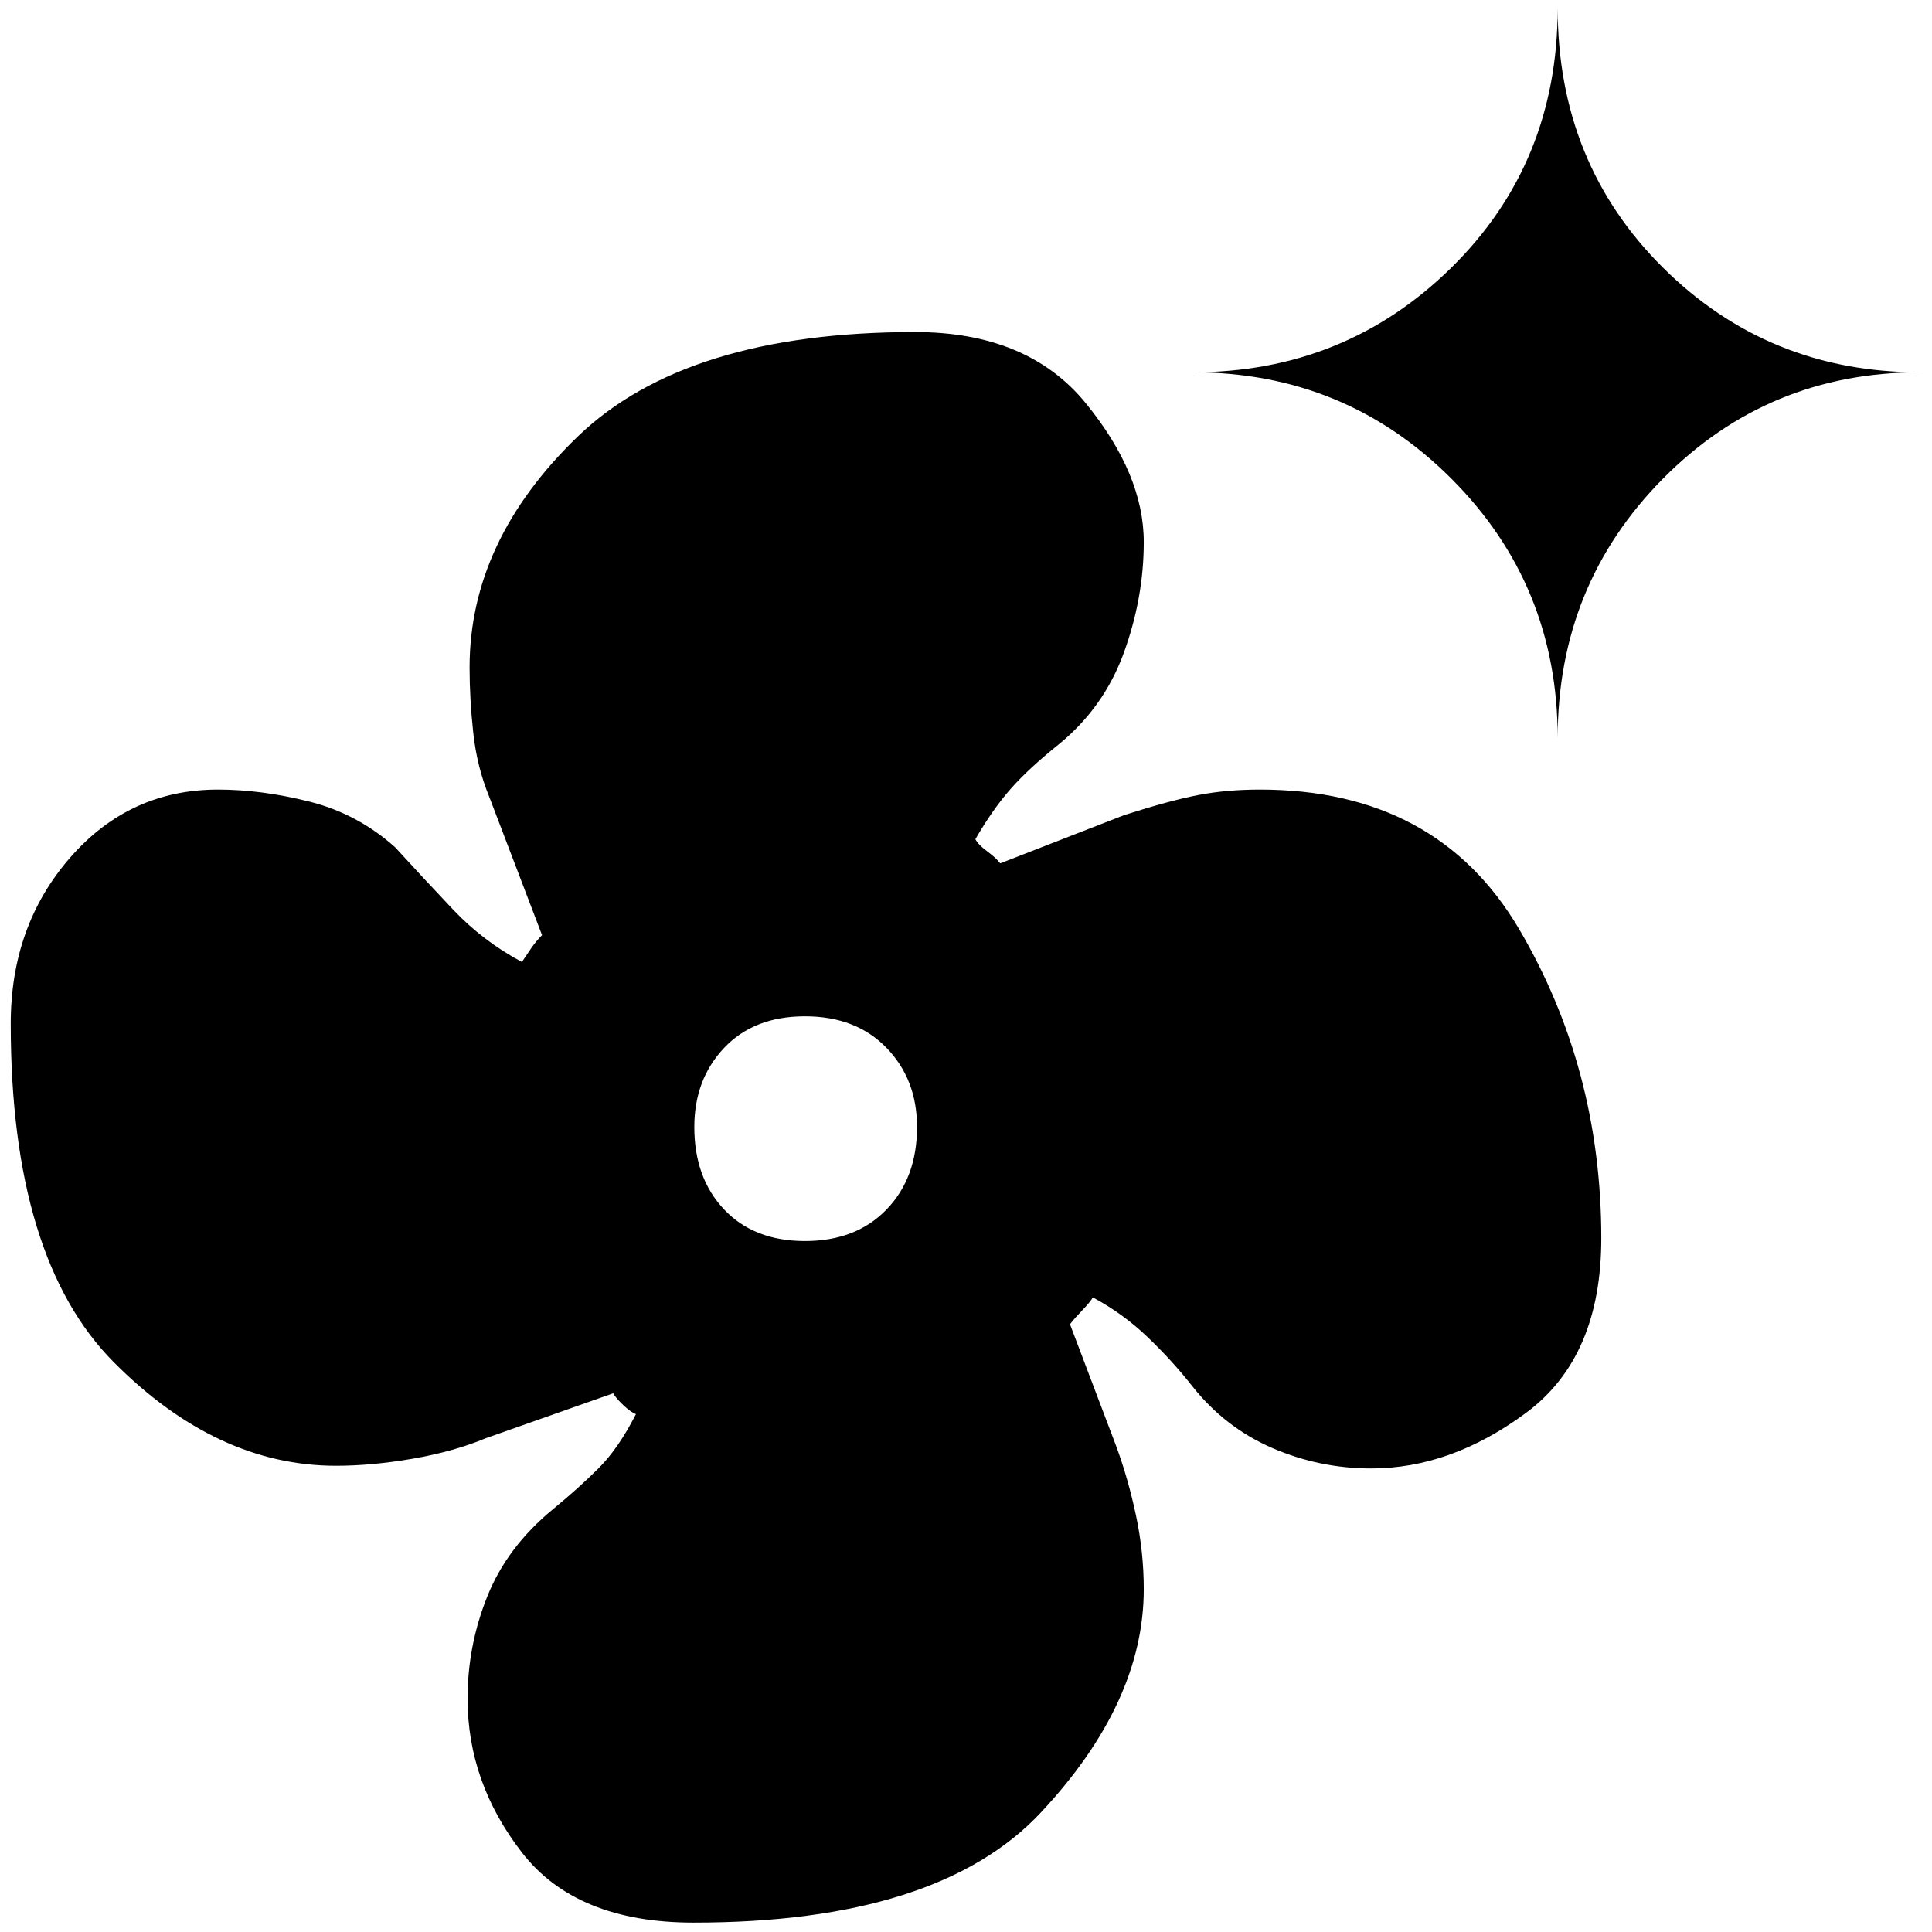 <svg xmlns="http://www.w3.org/2000/svg" height="40" viewBox="0 -960 960 960" width="40"><path d="M344.667-4.667q-58.333 0-85.333-34.833-27-34.834-27-76.5 0-26.333 9.833-50.833t32.5-43.167q13-10.667 22.833-20.5 9.834-9.833 18.501-26.834-2.667-1-6.334-4.5t-5-5.833l-63.334 22.333q-16 6.667-36.333 10.167t-38 3.5q-59.333 0-110.5-51.5-51.166-51.5-51.166-168.166 0-48.667 29.5-82.5t73.499-33.833q21.667 0 45.5 6 23.834 6 42.5 22.666 14 15.334 28.834 31.001 14.833 15.666 34.167 26 2-3.001 4.5-6.667 2.5-3.667 5.5-6.667l-26.334-69q-6-14.667-7.833-31.5-1.833-16.834-1.833-32.5 0-63 53.833-114.833t167.5-51.833q55.999 0 84.833 35.333 28.833 35.333 28.833 68.999 0 27.667-9.833 54.834-9.834 27.166-32.167 45.499-15 12.001-24 22.167-9 10.167-17.667 25.167 1.334 2.667 5.834 6 4.5 3.334 6.5 6.001L558.667-555q23-7.333 37-10 14-2.666 30.333-2.666 88 0 128.833 69.333t40.833 153.666q0 59-37.333 86.667-37.333 27.666-77 27.666-25.666 0-49.166-10.166-23.5-10.167-39.833-30.834-9.667-12.333-22.001-24.166Q558-307.334 543-315.334q-1 2-5 6.167T531.666-302l23 60.667q6 16.333 9.834 34.5 3.833 18.166 3.833 36.5 0 56.333-51.167 111Q466-4.668 344.667-4.668ZM400-343.333q25.334 0 40.5-15.667 15.167-15.666 15.167-41 0-23.667-15.167-39.334Q425.334-455 400-455t-40.167 15.666Q345-423.667 345-400q0 25.334 14.833 41 14.833 15.667 40.167 15.667Zm374-250q0-76-52.833-128.834Q668.333-775 592.667-775q75.666 0 128.5-52Q774-879 774-955.999 774-879 826.333-827t127.666 52q-75.333 0-127.666 52.833Q774-669.333 774-593.333Z"/></svg>